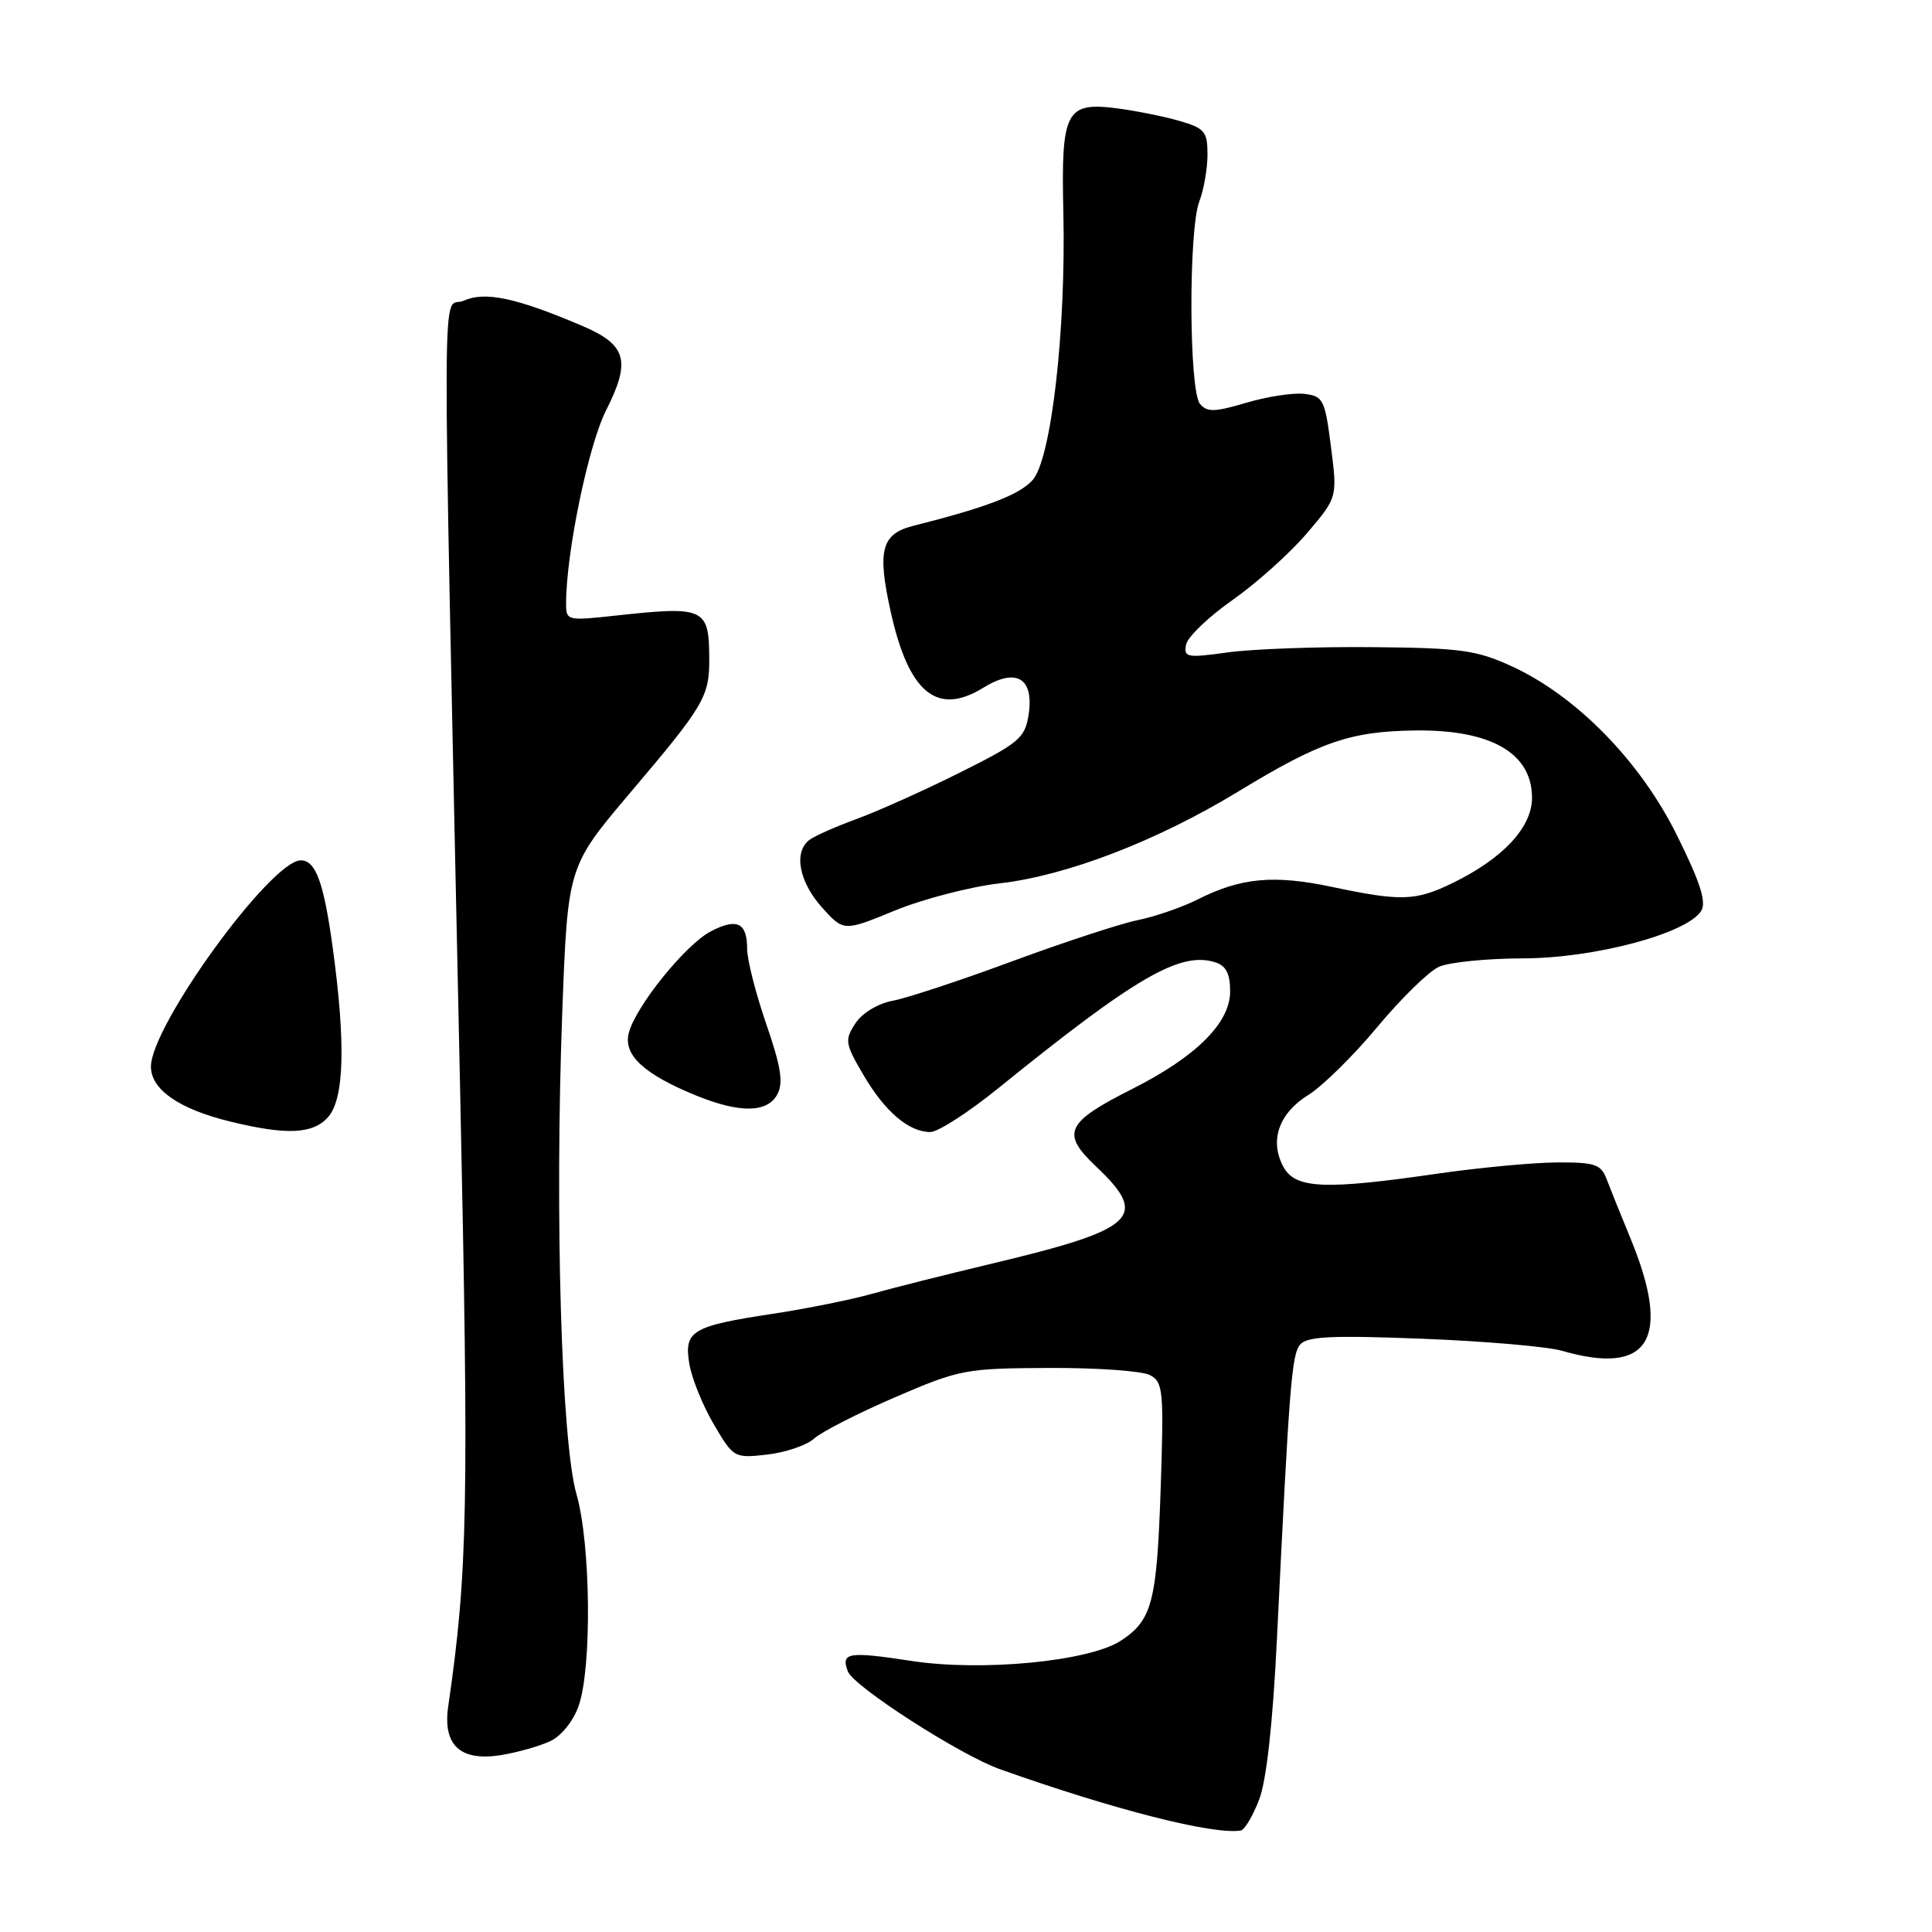 <?xml version="1.0" encoding="UTF-8" standalone="no"?>
<!DOCTYPE svg PUBLIC "-//W3C//DTD SVG 1.1//EN" "http://www.w3.org/Graphics/SVG/1.1/DTD/svg11.dtd" >
<svg xmlns="http://www.w3.org/2000/svg" xmlns:xlink="http://www.w3.org/1999/xlink" version="1.1" viewBox="0 0 256 256">
 <g >
 <path fill="currentColor"
d=" M 166.85 238.44 C 167.82 235.90 168.66 228.29 169.21 217.00 C 170.85 183.38 171.15 179.52 172.27 178.17 C 173.18 177.08 176.42 176.92 188.45 177.39 C 196.73 177.71 205.07 178.43 206.99 178.99 C 218.58 182.35 221.56 177.41 216.01 164.00 C 214.76 160.97 213.36 157.49 212.89 156.25 C 212.14 154.27 211.35 154.00 206.27 154.03 C 203.10 154.05 196.00 154.72 190.50 155.51 C 175.43 157.70 171.62 157.52 170.04 154.58 C 168.19 151.12 169.46 147.50 173.37 145.08 C 175.23 143.93 179.32 139.90 182.48 136.11 C 185.63 132.32 189.31 128.72 190.66 128.11 C 192.00 127.50 197.01 127.00 201.80 126.99 C 211.23 126.98 223.52 123.71 225.41 120.71 C 226.14 119.55 225.32 116.96 222.21 110.69 C 217.34 100.85 208.88 92.21 200.28 88.27 C 195.63 86.14 193.50 85.85 181.76 85.75 C 174.47 85.68 165.87 86.00 162.65 86.45 C 157.28 87.20 156.83 87.11 157.16 85.42 C 157.35 84.41 160.11 81.76 163.28 79.53 C 166.45 77.31 170.88 73.34 173.13 70.71 C 177.22 65.92 177.22 65.92 176.36 59.21 C 175.56 52.93 175.33 52.48 172.82 52.19 C 171.35 52.02 167.89 52.55 165.13 53.37 C 160.94 54.61 159.94 54.64 159.00 53.51 C 157.54 51.74 157.47 30.44 158.92 26.68 C 159.51 25.14 160.00 22.35 160.00 20.48 C 160.00 17.43 159.63 16.99 156.25 16.01 C 154.19 15.42 150.46 14.67 147.97 14.35 C 141.23 13.49 140.59 14.73 140.90 28.13 C 141.26 43.81 139.29 60.91 136.81 63.63 C 135.05 65.57 130.75 67.22 121.00 69.68 C 116.80 70.74 116.22 72.91 118.01 81.00 C 120.40 91.83 124.16 94.92 130.31 91.12 C 134.70 88.41 137.07 89.86 136.28 94.80 C 135.81 97.80 134.96 98.50 127.13 102.40 C 122.38 104.77 116.25 107.52 113.50 108.52 C 110.75 109.53 107.94 110.77 107.25 111.29 C 105.14 112.90 105.86 116.81 108.89 120.21 C 111.79 123.44 111.79 123.44 118.58 120.65 C 122.32 119.12 128.56 117.50 132.44 117.05 C 141.34 116.04 153.34 111.42 164.13 104.85 C 174.92 98.28 178.94 96.90 187.54 96.79 C 197.58 96.67 203.00 99.80 203.00 105.71 C 203.00 109.64 199.13 113.78 192.43 117.03 C 187.56 119.39 185.63 119.45 176.50 117.52 C 168.80 115.89 164.44 116.29 158.72 119.17 C 156.64 120.22 153.04 121.46 150.72 121.93 C 148.40 122.41 140.93 124.86 134.11 127.38 C 127.30 129.90 120.19 132.25 118.31 132.60 C 116.31 132.98 114.24 134.23 113.34 135.61 C 111.90 137.81 111.97 138.28 114.41 142.44 C 117.27 147.31 120.42 150.00 123.28 150.00 C 124.28 150.00 128.30 147.41 132.21 144.25 C 150.47 129.47 156.38 126.03 161.03 127.51 C 162.46 127.96 163.00 129.03 163.00 131.37 C 163.00 135.54 158.48 140.04 149.95 144.33 C 141.20 148.75 140.56 150.15 145.25 154.58 C 152.30 161.25 150.57 162.87 131.50 167.42 C 125.45 168.86 118.25 170.67 115.50 171.45 C 112.75 172.22 106.90 173.40 102.50 174.07 C 91.67 175.71 90.63 176.33 91.33 180.67 C 91.64 182.59 93.10 186.20 94.56 188.69 C 97.19 193.18 97.28 193.23 101.65 192.74 C 104.09 192.46 106.89 191.51 107.87 190.62 C 108.85 189.73 113.67 187.27 118.58 185.15 C 127.17 181.45 127.93 181.31 139.00 181.26 C 145.32 181.23 151.35 181.66 152.38 182.21 C 154.13 183.14 154.23 184.25 153.79 197.39 C 153.28 212.32 152.66 214.68 148.52 217.40 C 144.33 220.14 130.12 221.52 120.76 220.08 C 112.36 218.80 111.39 218.96 112.35 221.48 C 113.12 223.48 127.26 232.58 132.50 234.43 C 147.63 239.81 160.83 243.16 164.42 242.55 C 164.92 242.46 166.02 240.61 166.85 238.44 Z  M 72.96 230.69 C 74.42 229.99 76.01 227.99 76.69 225.99 C 78.45 220.86 78.27 204.53 76.39 198.00 C 74.39 191.04 73.50 161.07 74.50 134.16 C 75.23 114.82 75.23 114.82 83.49 105.06 C 93.29 93.51 94.00 92.30 93.98 87.32 C 93.96 80.56 93.37 80.29 81.75 81.55 C 75.09 82.28 75.00 82.26 75.01 79.89 C 75.03 73.16 77.97 59.00 80.30 54.39 C 83.63 47.81 83.04 45.69 77.15 43.18 C 68.40 39.45 64.24 38.57 61.43 39.85 C 58.49 41.19 58.54 30.24 60.95 143.50 C 62.15 199.71 61.99 208.19 59.39 226.11 C 58.65 231.26 60.99 233.42 66.38 232.56 C 68.60 232.20 71.56 231.36 72.96 230.69 Z  M 43.45 148.05 C 45.62 145.65 45.83 138.27 44.08 125.51 C 42.90 116.92 41.83 114.00 39.86 114.00 C 35.91 114.00 20.00 135.91 20.00 141.34 C 20.00 144.37 23.73 146.96 30.50 148.61 C 37.94 150.43 41.44 150.28 43.45 148.05 Z  M 103.00 145.01 C 103.82 143.47 103.49 141.36 101.53 135.68 C 100.14 131.65 99.00 127.17 99.00 125.73 C 99.00 122.26 97.66 121.61 94.22 123.39 C 90.85 125.13 84.19 133.38 83.31 136.91 C 82.58 139.81 85.35 142.36 92.31 145.19 C 98.06 147.52 101.68 147.46 103.00 145.01 Z "/>
</g>
</svg>